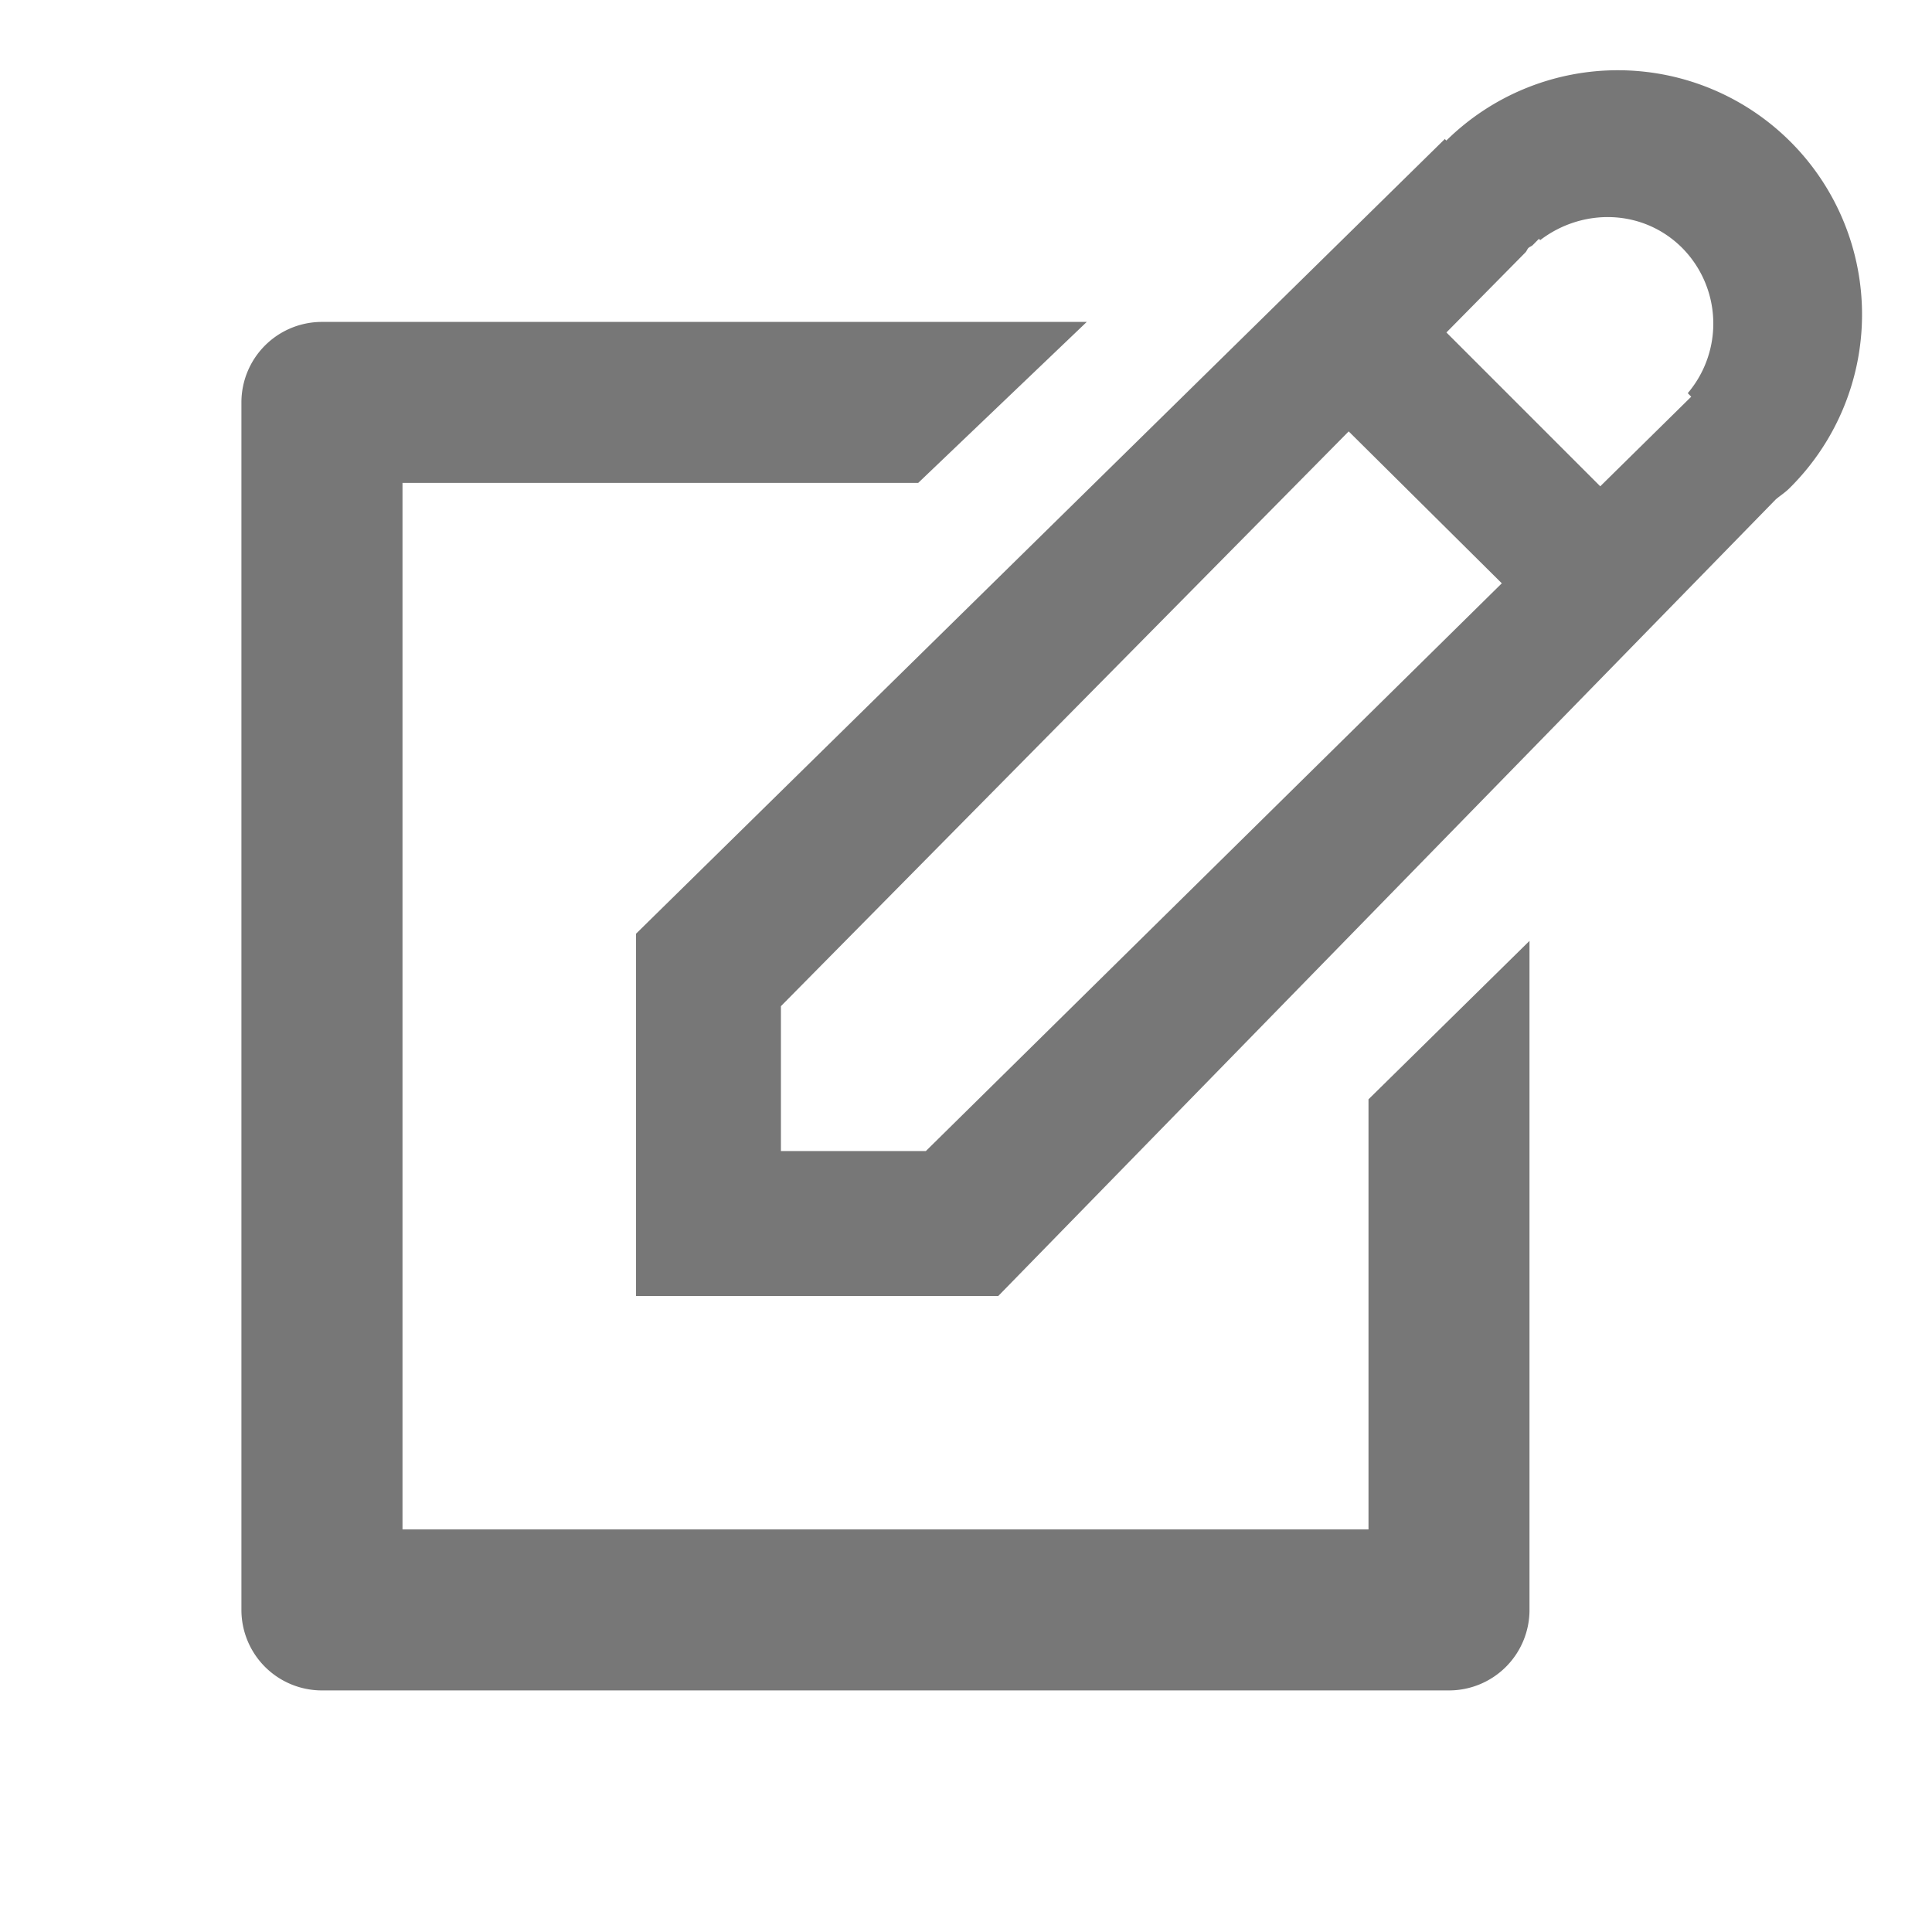 <svg xmlns="http://www.w3.org/2000/svg" width="24" height="24">
    <path fill-rule="evenodd" fill="#777" d="M11.406 5.999H5v13h12v-5.343l2-1.968v8.311a1 1 0 0 1-1.001 1h-14a1 1 0 0 1-1-1v-15a1 1 0 0 1 1-1H13.5l-2.094 2z"/>
    <path fill-rule="evenodd" fill="#777" d="M22.227 6.067c-.052.052-.113.09-.168.137l-9.658 9.895h-4.5v-4.5l10.047-9.872.019.019a3.033 3.033 0 0 1 4.26 4.321zM9.701 14.299h1.8l7.155-7.053-1.902-1.887-7.053 7.14v1.8zM20.897 3.08c-.484-.484-1.234-.502-1.764-.097l-.016-.016-.078.079c-.016.014-.036.019-.052.034-.016.016-.021.038-.037.055l-.982.995 1.911 1.911 1.13-1.113-.043-.044a1.336 1.336 0 0 0-.069-1.804z"/>
</svg>
